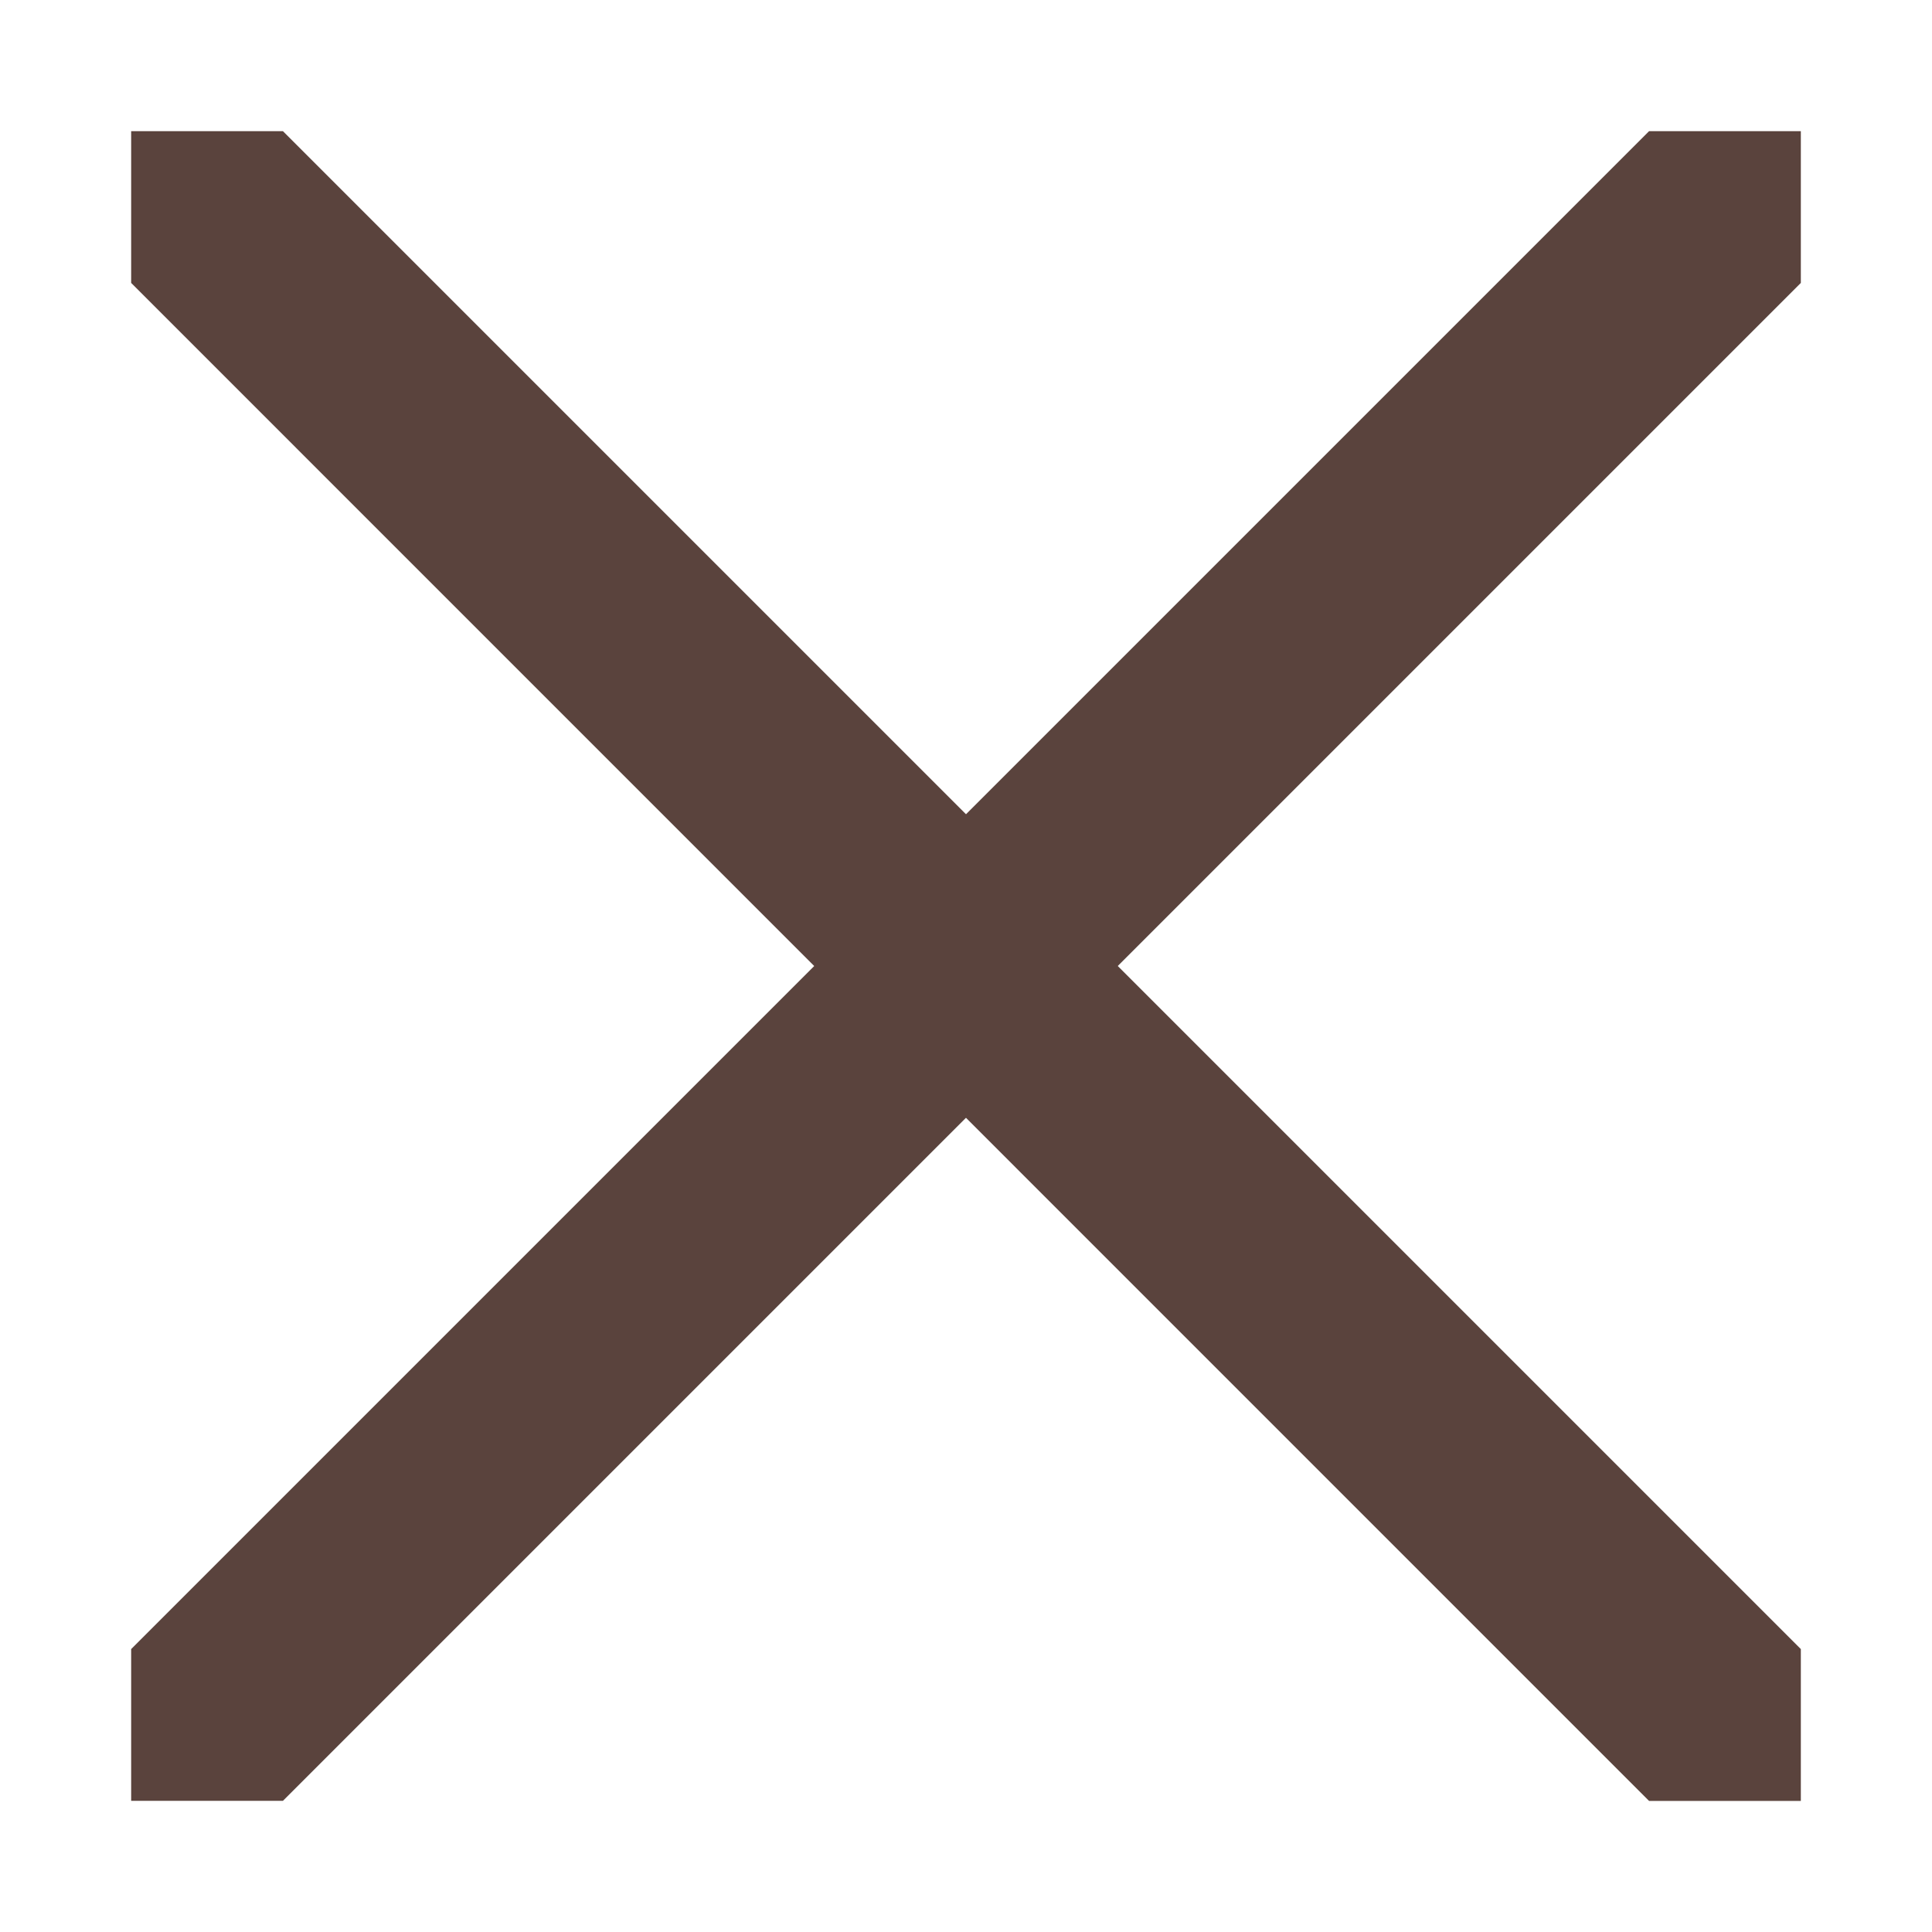 <svg width="18" height="18" viewBox="0 0 18 18" fill="none" xmlns="http://www.w3.org/2000/svg">
  <path d="M2.636 1.222L16.778 15.364V16.779H15.364L1.222 2.636V1.222H2.636Z" fill="#5A433D" />
  <path d="M1.222 15.364L15.364 1.222H16.778V2.636L2.636 16.778H1.222V15.364Z" fill="#5A433D" />
</svg>

